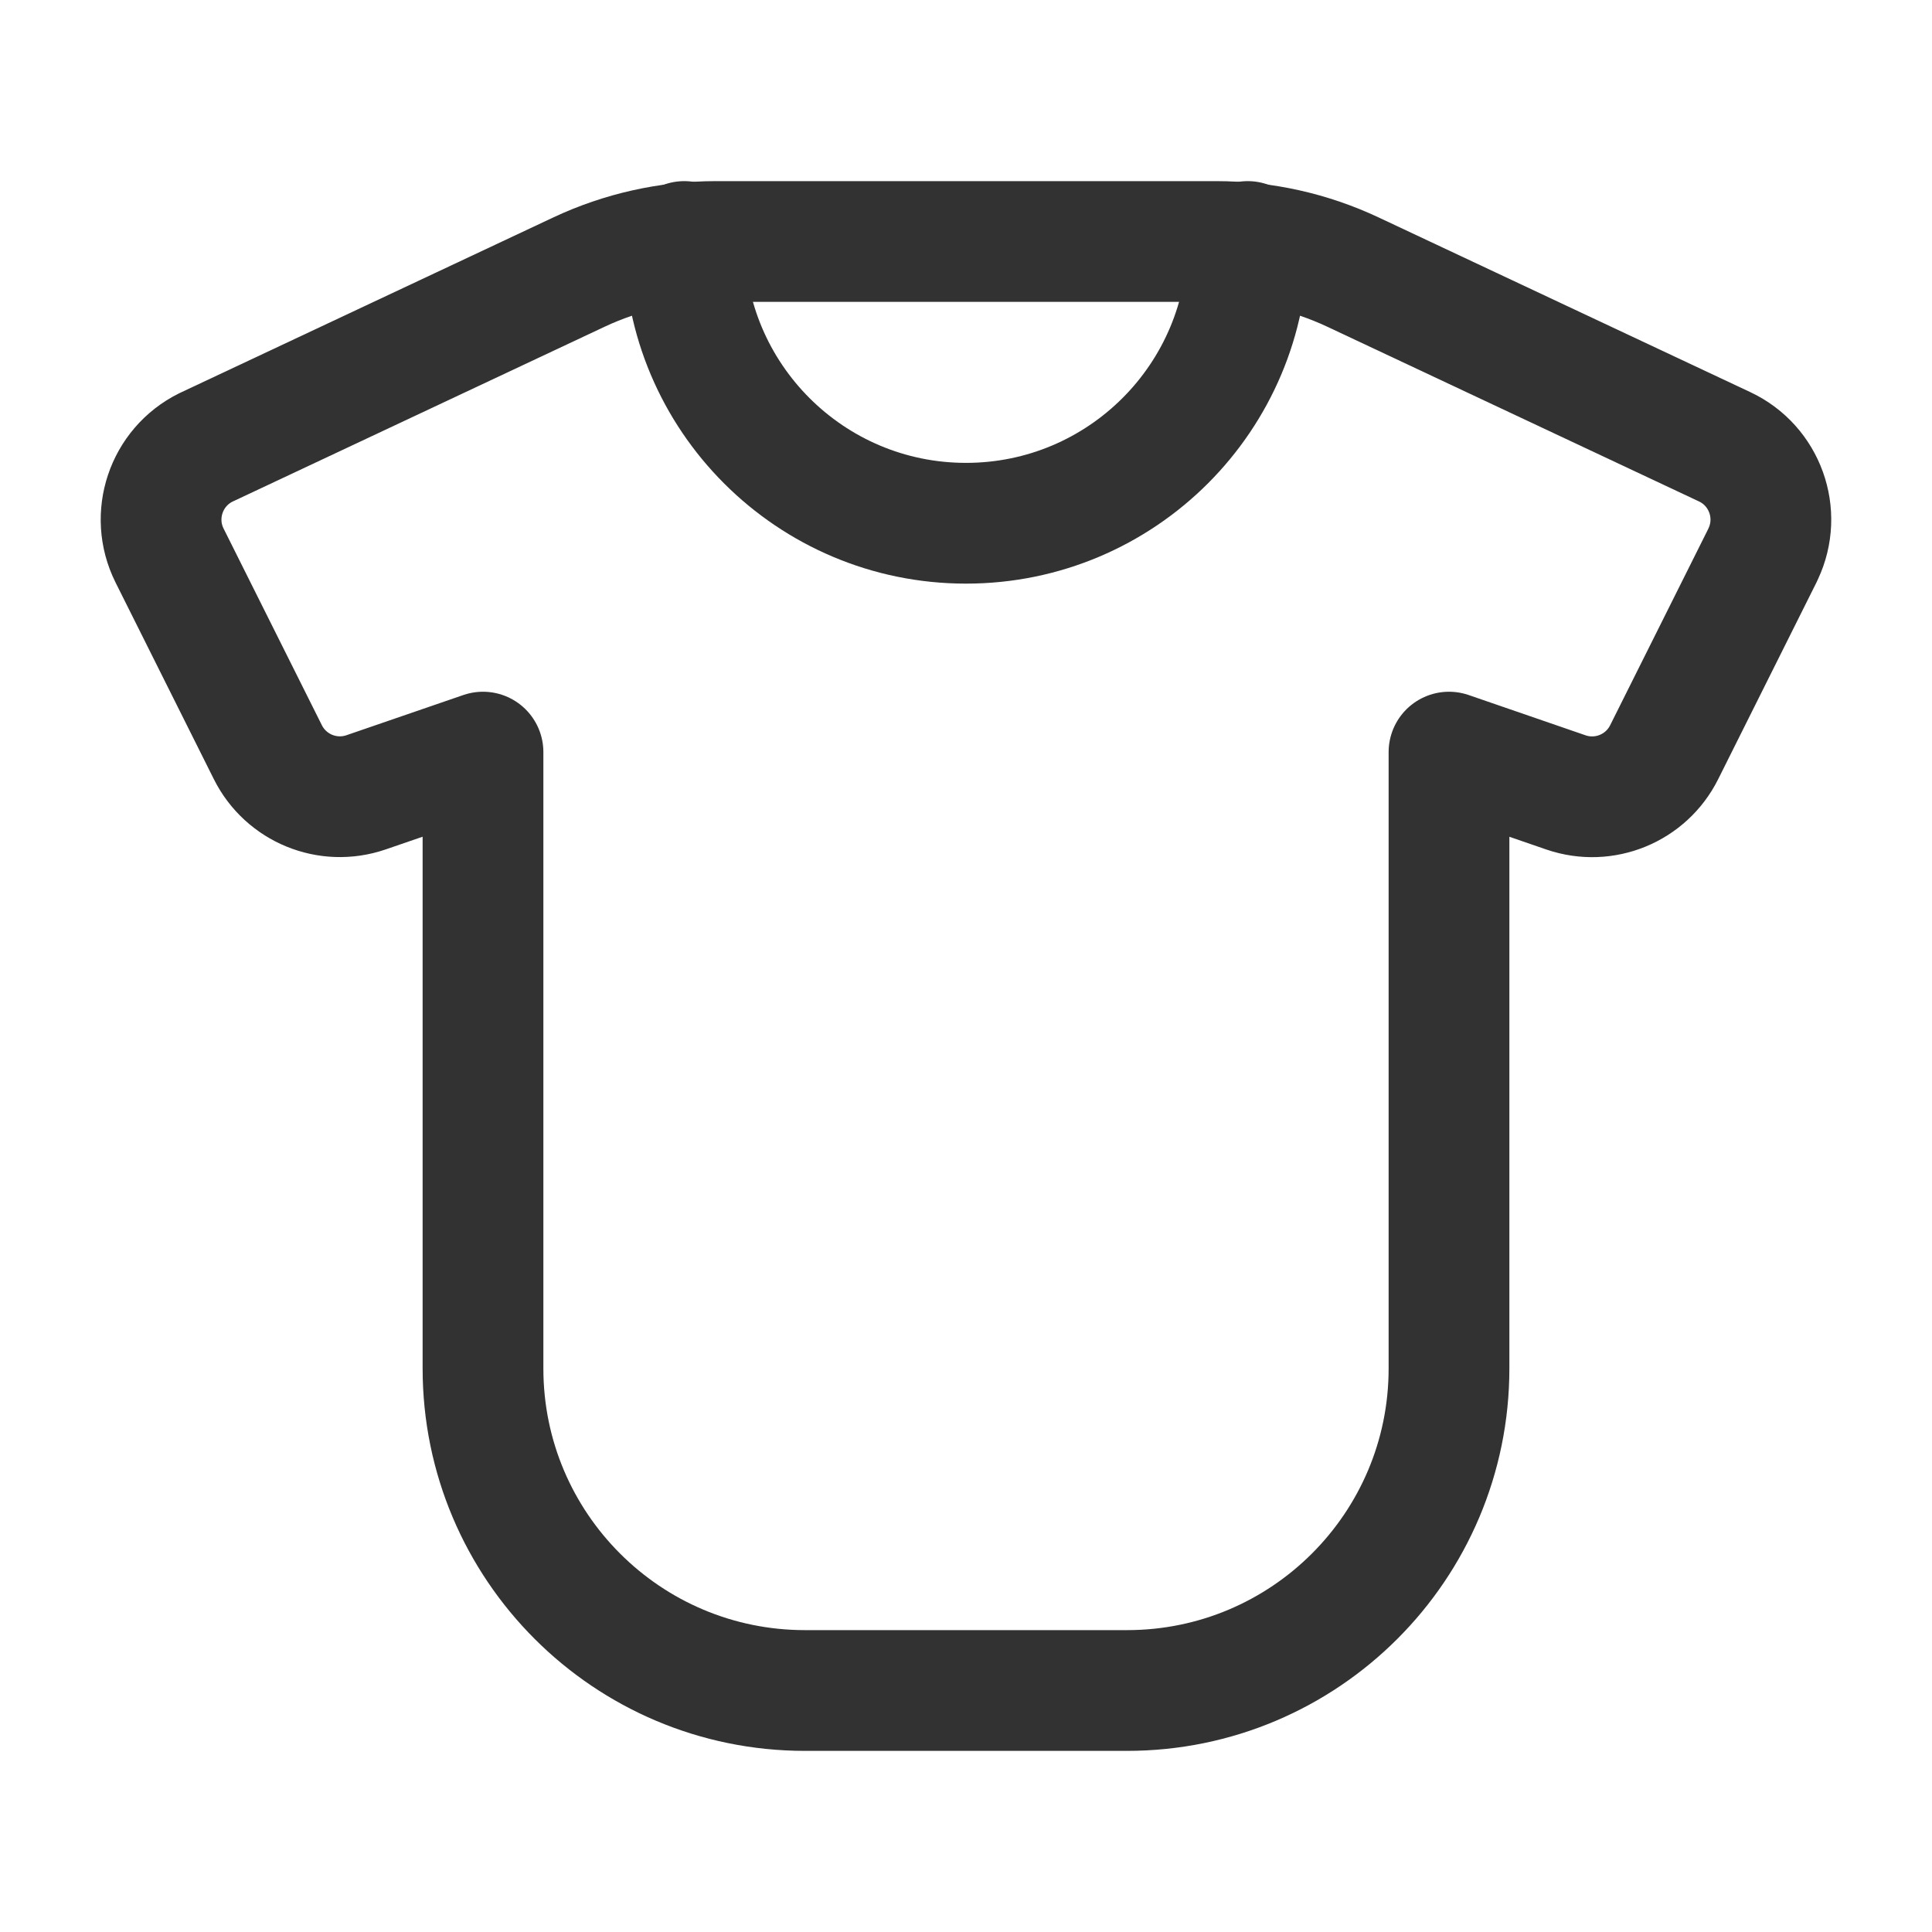 <?xml version="1.0" encoding="UTF-8"?><svg version="1.1" viewBox="0 0 24 24" xmlns="http://www.w3.org/2000/svg" xmlns:xlink="http://www.w3.org/1999/xlink"><g fill="none"><rect width="24" height="24"></rect><path stroke="#323232" stroke-linecap="round" stroke-linejoin="round" stroke-width="1.5" d="M18 9.343v7.657 0c0 2.209-1.791 4-4 4h-4l-1.74846e-07-3.55271e-15c-2.209-9.65645e-08-4-1.791-4-4 0 0 0 0 0 0v-7.657l-1.454.5 -3.18253e-08 1.08992e-08c-.474.162-.995-.051-1.219-.5l-1.221-2.443 3.74009e-08 7.51766e-08c-.246-.494-.045-1.095.45-1.341 .006-.003.013-.006.019-.009l4.617-2.17 1.56337e-07-7.34889e-08c.532-.25 1.114-.38 1.702-.38h6.213l-1.62379e-07-6.68567e-11c.588 0 1.168.13 1.7.38l4.617 2.17 -3.55043e-08-1.6694e-08c.5.235.714.831.479 1.33 -.003.007-.006.013-.009.02l-1.221 2.444 4.95589e-10-9.94387e-10c-.224.449-.745.662-1.219.5Z"></path><path stroke="#323232" stroke-linecap="round" stroke-linejoin="round" stroke-width="1.5" d="M15.5 3v0c0 1.933-1.567 3.5-3.5 3.5v0l-1.5299e-07-3.55271e-15c-1.933-8.4494e-08-3.5-1.567-3.5-3.5 0 0 0-1.77636e-15 0-1.77636e-15"></path></g></svg>